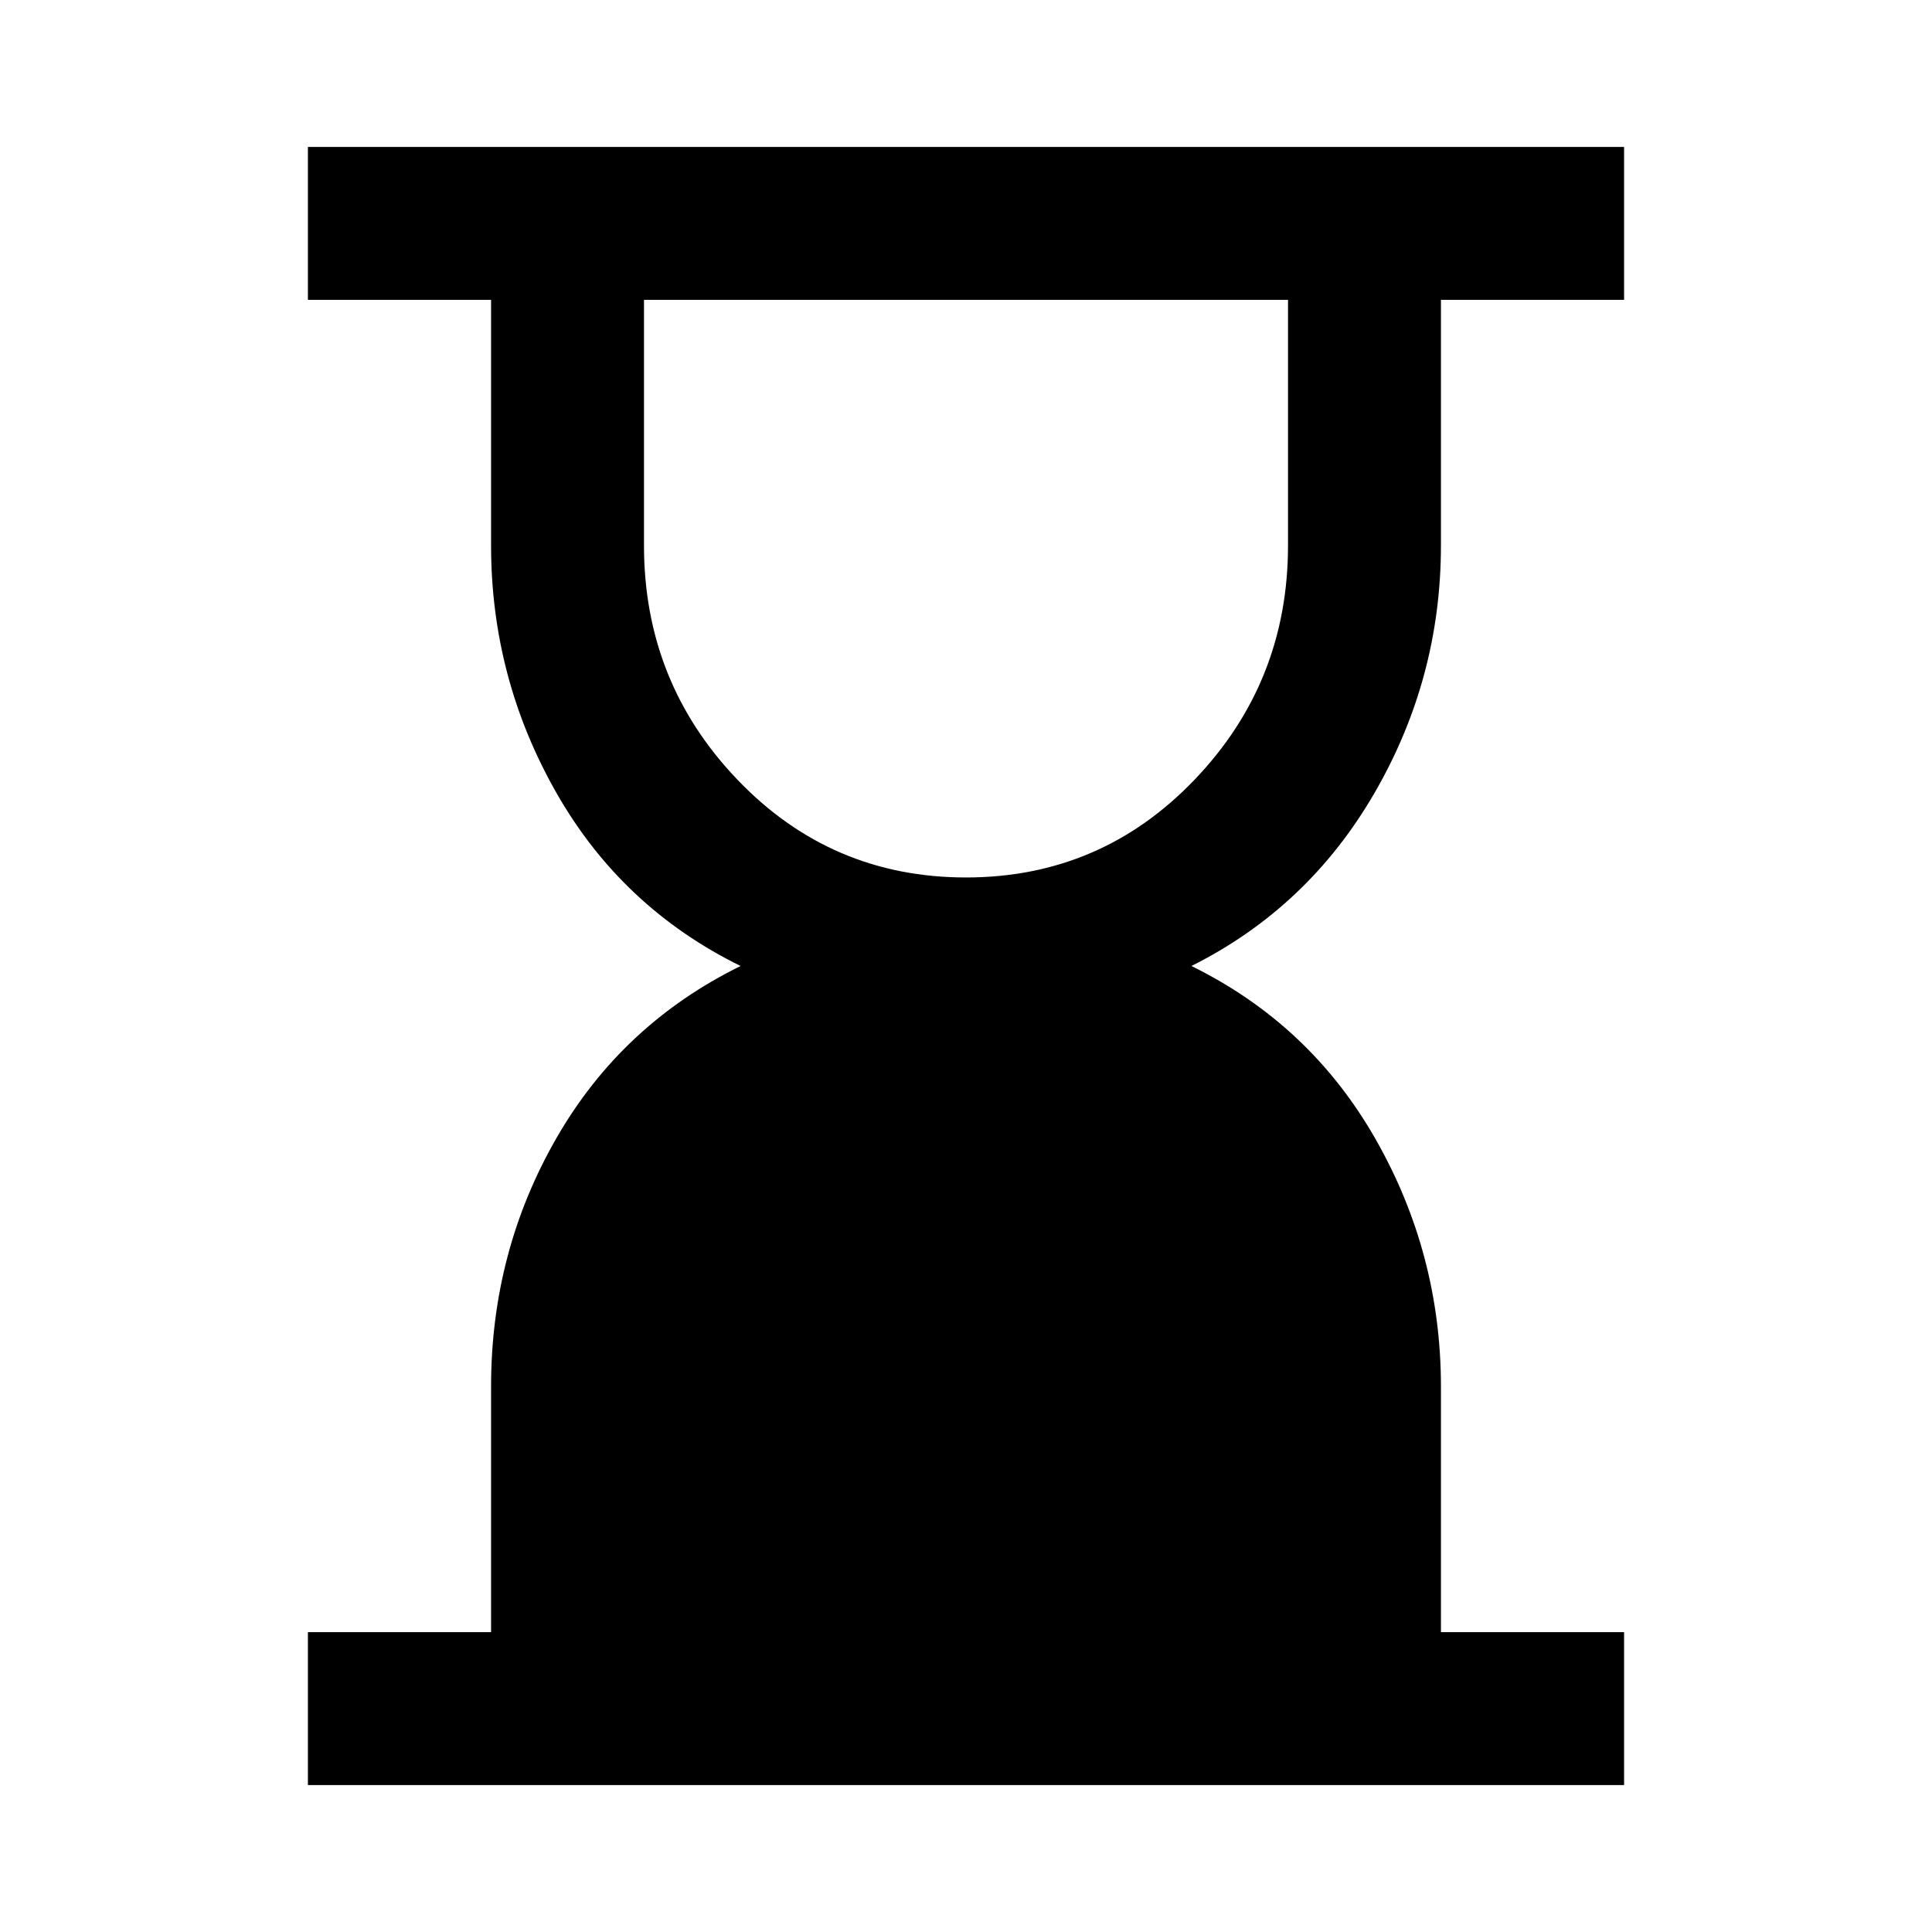 <svg xmlns="http://www.w3.org/2000/svg" height="40" width="40"><path d="M20 18.167q2.792 0 4.729-2.021 1.938-2.021 1.938-4.854V6.208H13.333v5.084q0 2.833 1.938 4.854 1.937 2.021 4.729 2.021ZM6.375 36.958v-3.166h3.792v-5.084q0-2.791 1.354-5.146 1.354-2.354 3.812-3.562-2.458-1.208-3.812-3.583-1.354-2.375-1.354-5.125V6.208H6.375V3.042h27.25v3.166h-3.792v5.084q0 2.75-1.375 5.125T24.667 20q2.458 1.208 3.812 3.583 1.354 2.375 1.354 5.125v5.084h3.792v3.166Z"/></svg>
